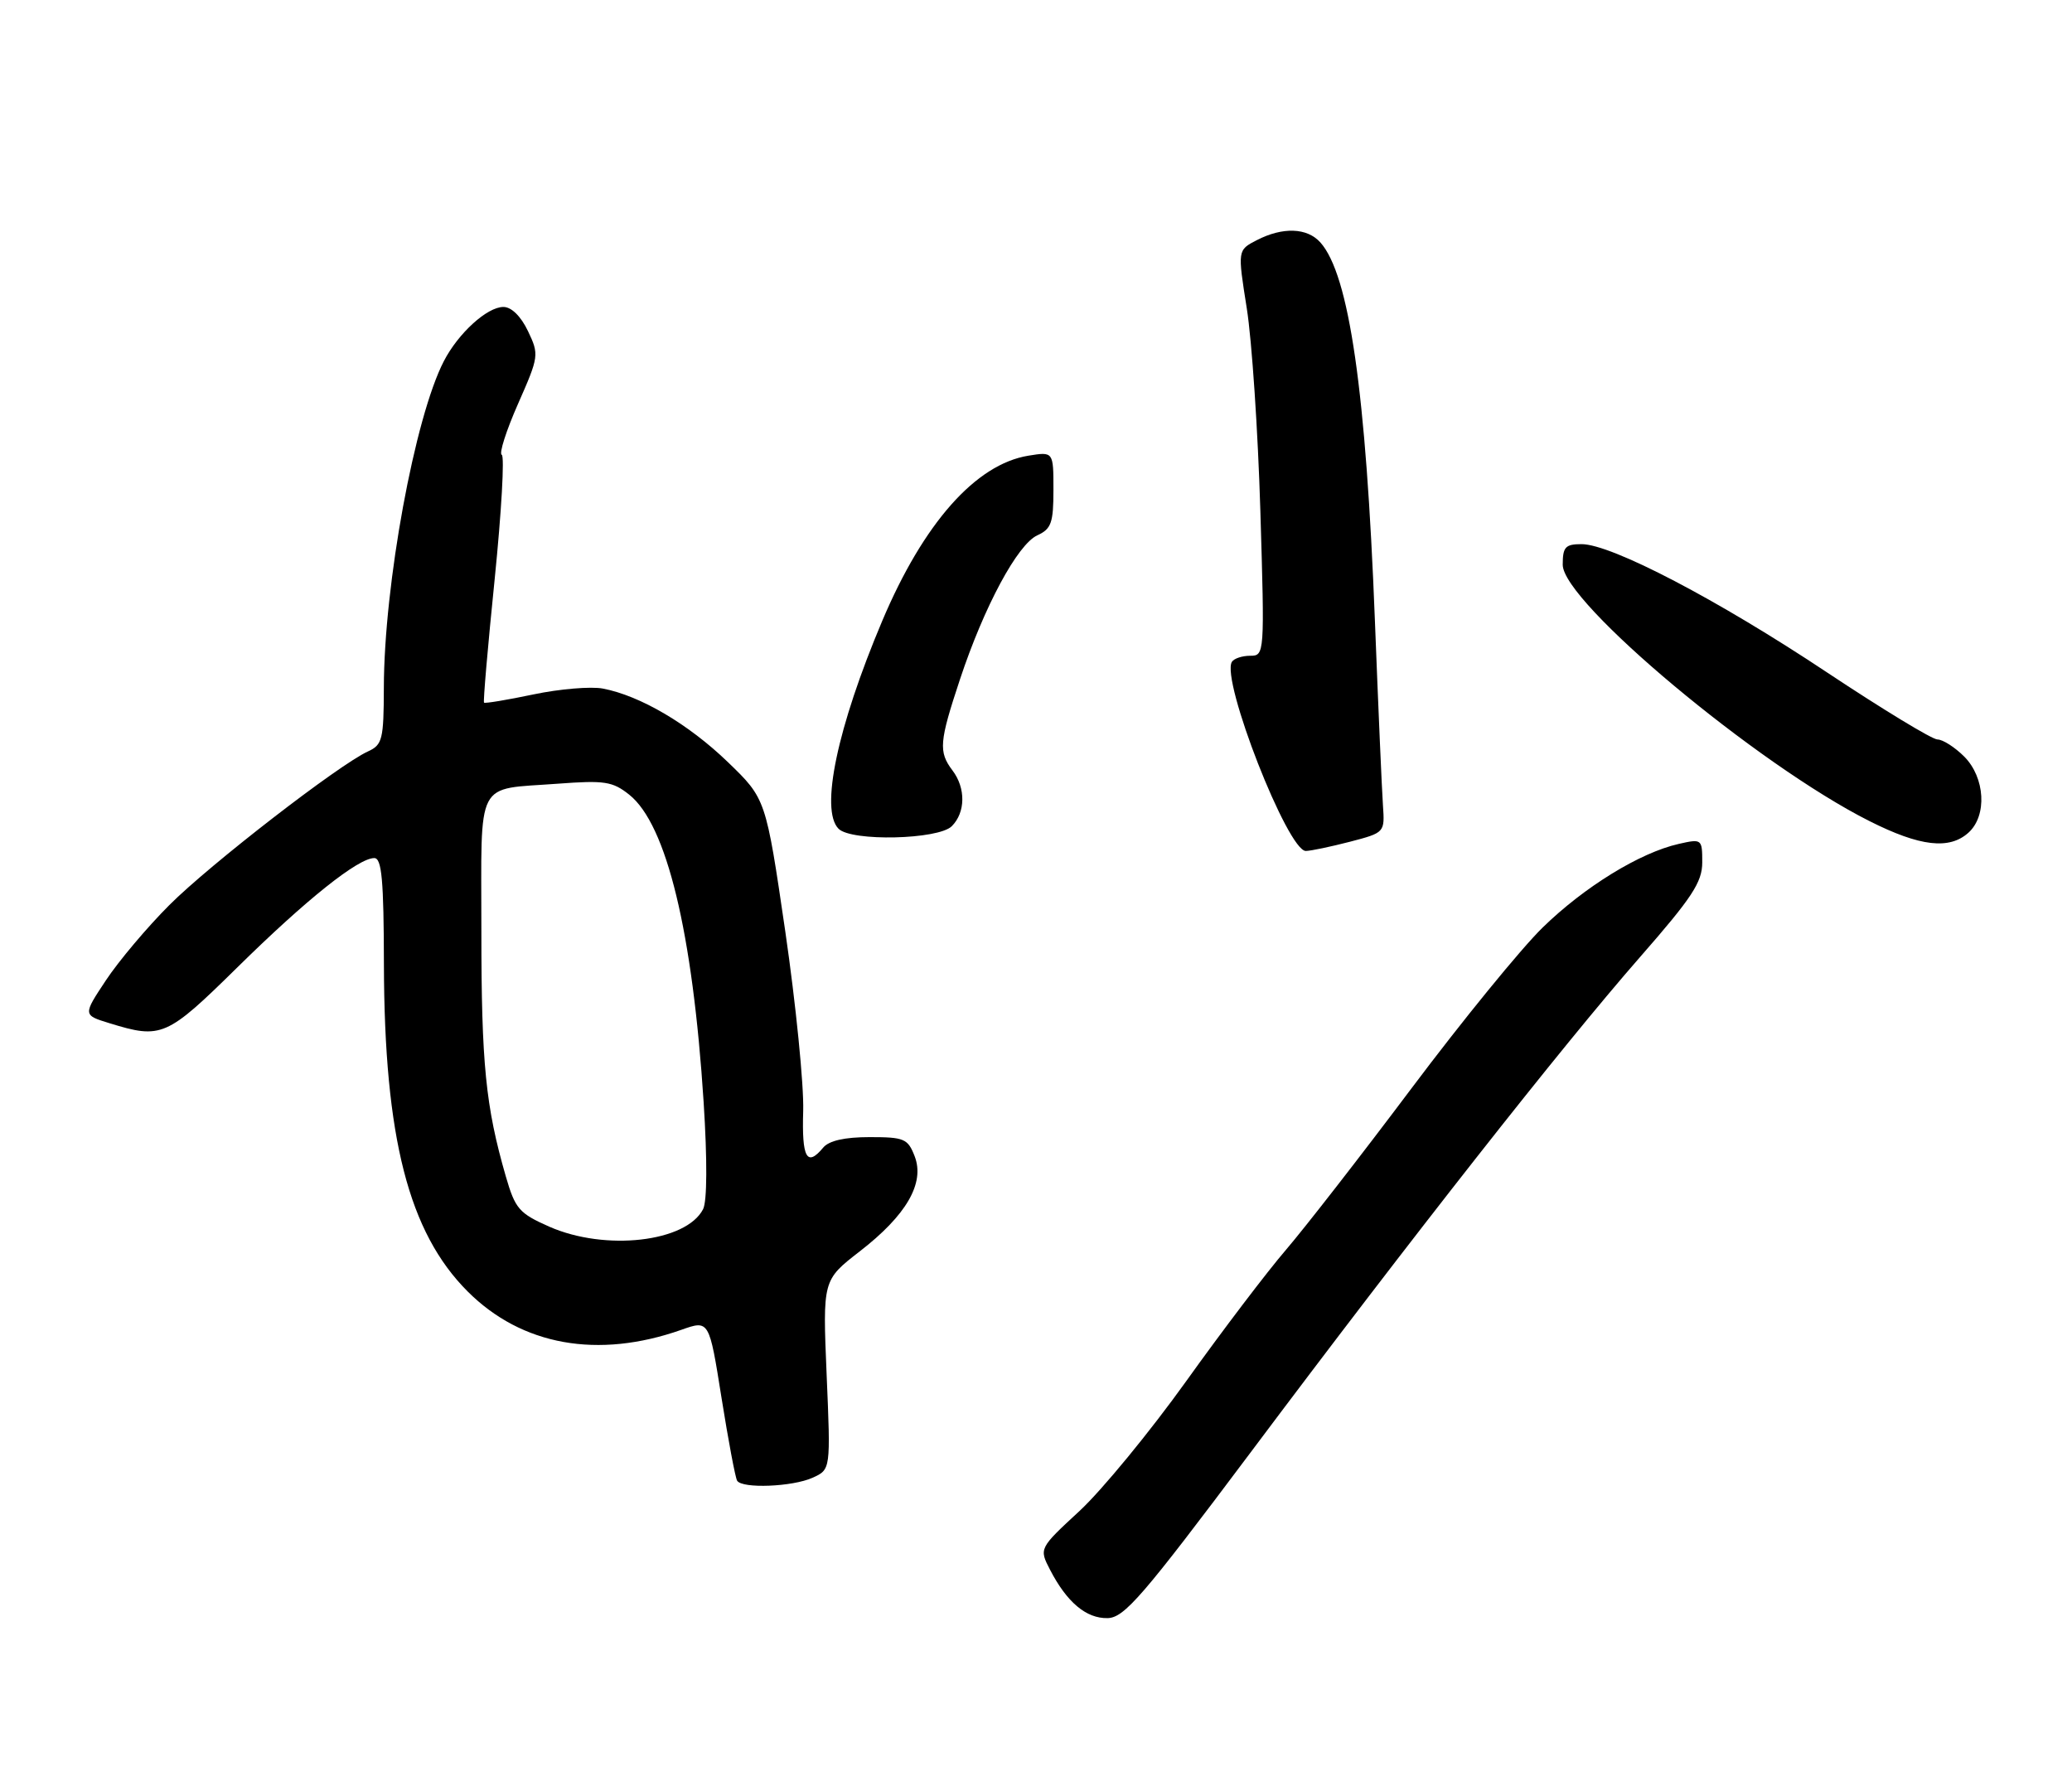 <?xml version="1.0" encoding="UTF-8" standalone="no"?>
<!DOCTYPE svg PUBLIC "-//W3C//DTD SVG 1.1//EN" "http://www.w3.org/Graphics/SVG/1.1/DTD/svg11.dtd" >
<svg xmlns="http://www.w3.org/2000/svg" xmlns:xlink="http://www.w3.org/1999/xlink" version="1.1" viewBox="0 0 297 256">
 <g >
 <path fill="currentColor"
d=" M 179.26 208.20 C 202.33 177.40 223.82 150.07 235.03 137.25 C 242.55 128.66 244.00 126.46 244.00 123.61 C 244.00 120.27 243.94 120.22 240.63 120.97 C 235.06 122.23 227.10 127.12 221.11 132.97 C 218.00 136.01 209.55 146.38 202.33 156.00 C 195.11 165.62 187.01 176.03 184.35 179.13 C 181.68 182.23 175.24 190.70 170.04 197.97 C 164.84 205.23 157.96 213.60 154.76 216.57 C 148.93 221.96 148.93 221.96 150.52 225.03 C 152.92 229.67 155.69 232.01 158.75 231.95 C 161.15 231.90 163.73 228.92 179.26 208.20 Z  M 116.49 211.82 C 119.07 210.65 119.07 210.65 118.49 197.07 C 117.92 183.50 117.92 183.50 123.22 179.39 C 129.93 174.20 132.59 169.60 131.11 165.75 C 130.13 163.22 129.62 163.00 124.65 163.00 C 121.07 163.00 118.83 163.51 118.00 164.50 C 115.65 167.33 114.92 165.99 115.13 159.25 C 115.24 155.54 114.08 143.95 112.56 133.50 C 109.78 114.50 109.78 114.50 104.33 109.24 C 98.68 103.79 91.77 99.72 86.40 98.70 C 84.70 98.38 80.23 98.75 76.47 99.54 C 72.71 100.33 69.52 100.86 69.38 100.72 C 69.24 100.57 69.93 92.59 70.91 82.98 C 71.88 73.37 72.34 65.36 71.92 65.19 C 71.51 65.03 72.55 61.75 74.25 57.90 C 77.26 51.08 77.29 50.84 75.68 47.46 C 74.67 45.34 73.31 44.00 72.16 44.00 C 69.83 44.00 65.69 47.76 63.62 51.77 C 59.45 59.83 55.05 83.79 55.02 98.59 C 55.00 106.00 54.81 106.77 52.75 107.71 C 48.58 109.61 30.09 123.91 24.27 129.74 C 21.10 132.91 17.01 137.76 15.19 140.51 C 11.88 145.50 11.88 145.50 15.69 146.67 C 23.15 148.97 23.88 148.65 34.02 138.67 C 43.90 128.94 51.34 123.00 53.65 123.00 C 54.72 123.00 55.01 126.13 55.03 138.25 C 55.09 163.07 58.57 176.67 67.04 185.13 C 74.79 192.88 85.71 194.84 97.67 190.62 C 101.65 189.21 101.65 189.21 103.42 200.36 C 104.40 206.49 105.40 211.84 105.66 212.25 C 106.37 213.42 113.62 213.13 116.49 211.82 Z  M 193.50 120.66 C 198.50 119.35 198.50 119.35 198.23 115.42 C 198.08 113.27 197.56 101.38 197.08 89.00 C 195.81 56.08 193.40 39.39 189.26 34.75 C 187.36 32.63 183.86 32.51 180.14 34.43 C 177.39 35.85 177.39 35.85 178.71 44.18 C 179.44 48.75 180.32 61.84 180.66 73.25 C 181.28 93.81 181.26 94.00 179.20 94.00 C 178.06 94.00 176.88 94.39 176.58 94.87 C 174.98 97.46 184.59 122.02 187.18 121.98 C 187.91 121.97 190.75 121.37 193.50 120.66 Z  M 282.17 119.35 C 284.86 116.91 284.55 111.46 281.55 108.45 C 280.20 107.10 278.47 106.00 277.72 106.00 C 276.96 106.00 269.86 101.68 261.92 96.41 C 246.24 85.97 230.98 78.00 226.70 78.00 C 224.38 78.00 224.00 78.41 224.00 80.95 C 224.00 86.29 251.88 109.60 267.95 117.69 C 275.21 121.35 279.42 121.84 282.17 119.35 Z  M 136.43 118.43 C 138.40 116.46 138.45 112.97 136.53 110.44 C 134.51 107.76 134.62 106.37 137.61 97.36 C 141.07 86.93 145.86 78.02 148.70 76.73 C 150.69 75.82 151.00 74.95 151.00 70.21 C 151.00 64.74 151.00 64.74 147.41 65.32 C 139.85 66.55 132.37 75.01 126.46 89.00 C 120.01 104.27 117.52 116.12 120.20 118.80 C 122.05 120.65 134.50 120.36 136.43 118.43 Z  M 78.74 175.84 C 74.40 173.92 73.85 173.28 72.50 168.62 C 69.61 158.60 69.00 152.49 69.00 133.47 C 69.00 111.33 68.01 113.24 79.95 112.34 C 86.65 111.84 87.80 112.01 90.19 113.91 C 95.56 118.18 99.29 133.63 100.86 158.00 C 101.39 166.32 101.36 172.20 100.78 173.33 C 98.35 178.06 86.76 179.37 78.74 175.84 Z "/>
</g>
</svg>